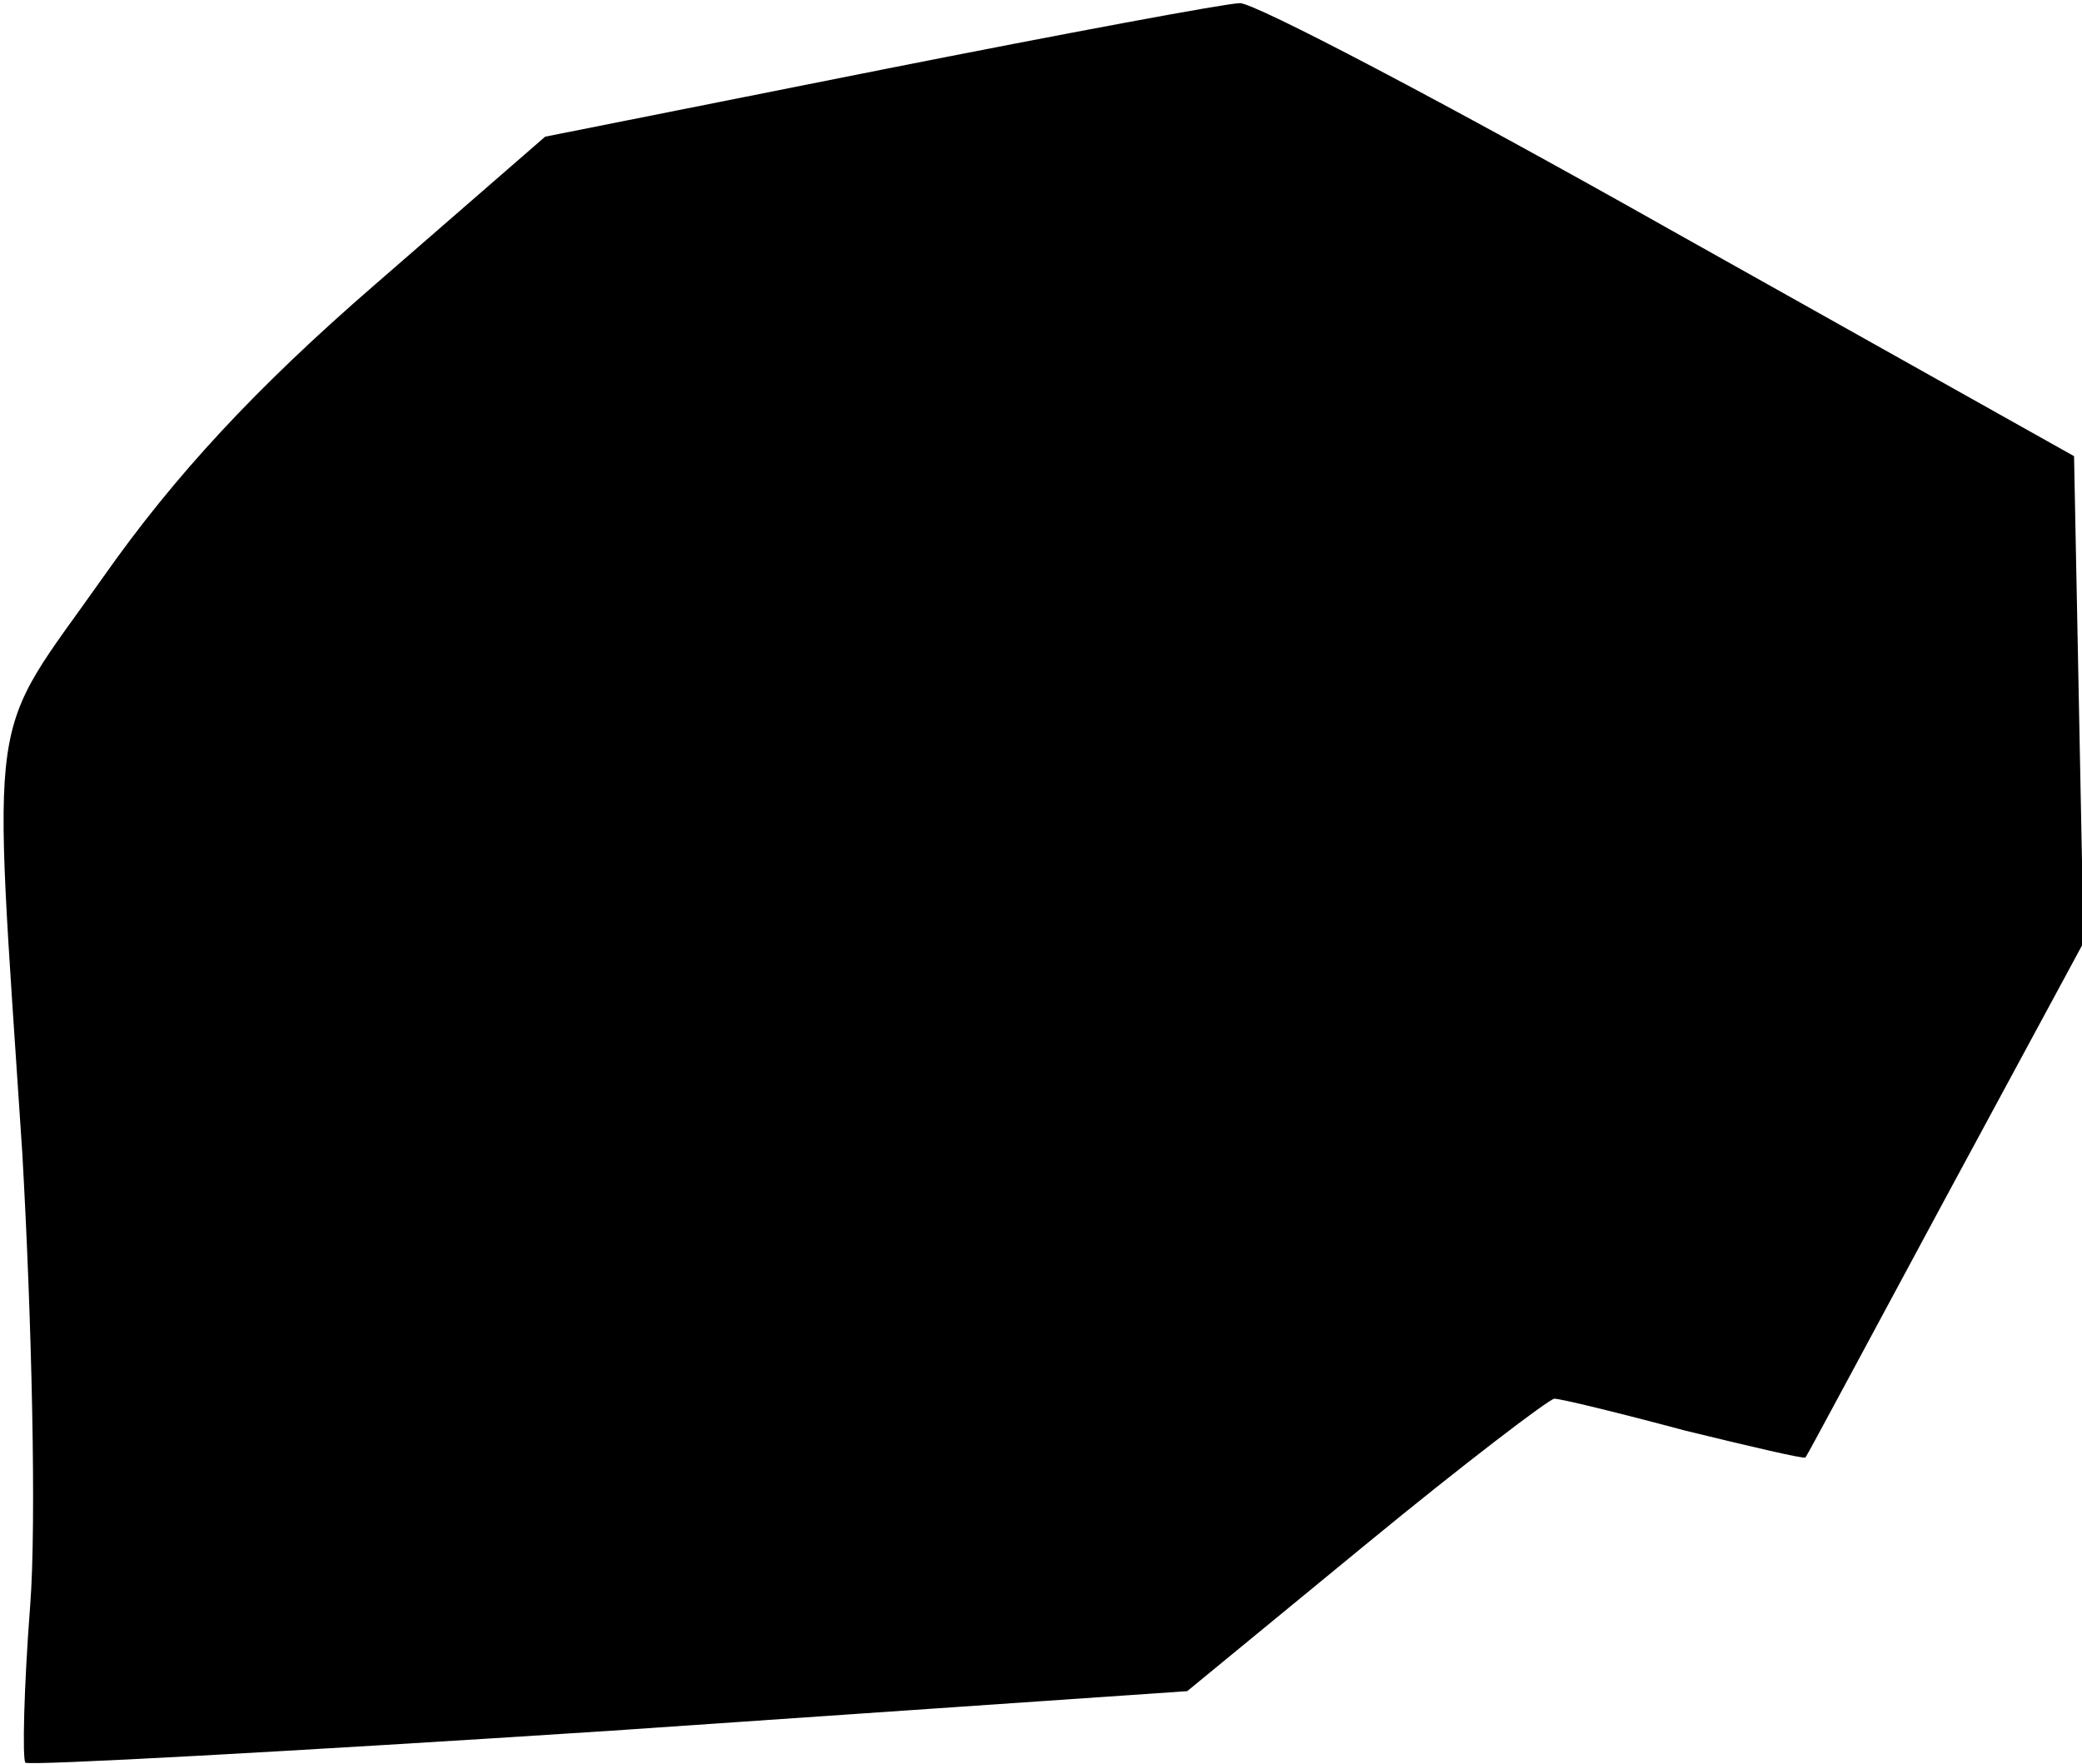 <?xml version="1.0" standalone="no"?>
<!DOCTYPE svg PUBLIC "-//W3C//DTD SVG 20010904//EN"
 "http://www.w3.org/TR/2001/REC-SVG-20010904/DTD/svg10.dtd">
<svg version="1.0" xmlns="http://www.w3.org/2000/svg"
 width="131pt" height="111pt" viewBox="0 0 131 111"
 preserveAspectRatio="xMidYMid meet">
<g transform="translate(0,111) scale(0.1,-0.1)"
fill="#000000" stroke="none">
<path fill="#000000" stroke="none" d="M554 1066 l-211 -42 -107 -93 c-75 -65
-126 -120 -171 -184 -74 -105 -70 -73 -51 -362 6 -105 9 -233 5 -285 -4 -52
-5 -97 -3 -99 2 -2 167 7 367 20 l364 25 112 92 c62 51 116 92 119 92 4 0 41
-9 82 -20 41 -10 75 -18 76 -17 1 1 40 74 88 163 l87 161 -3 153 -3 153 -255
143 c-140 79 -262 143 -270 142 -8 0 -110 -19 -226 -42z"/>
</g>
</svg>
